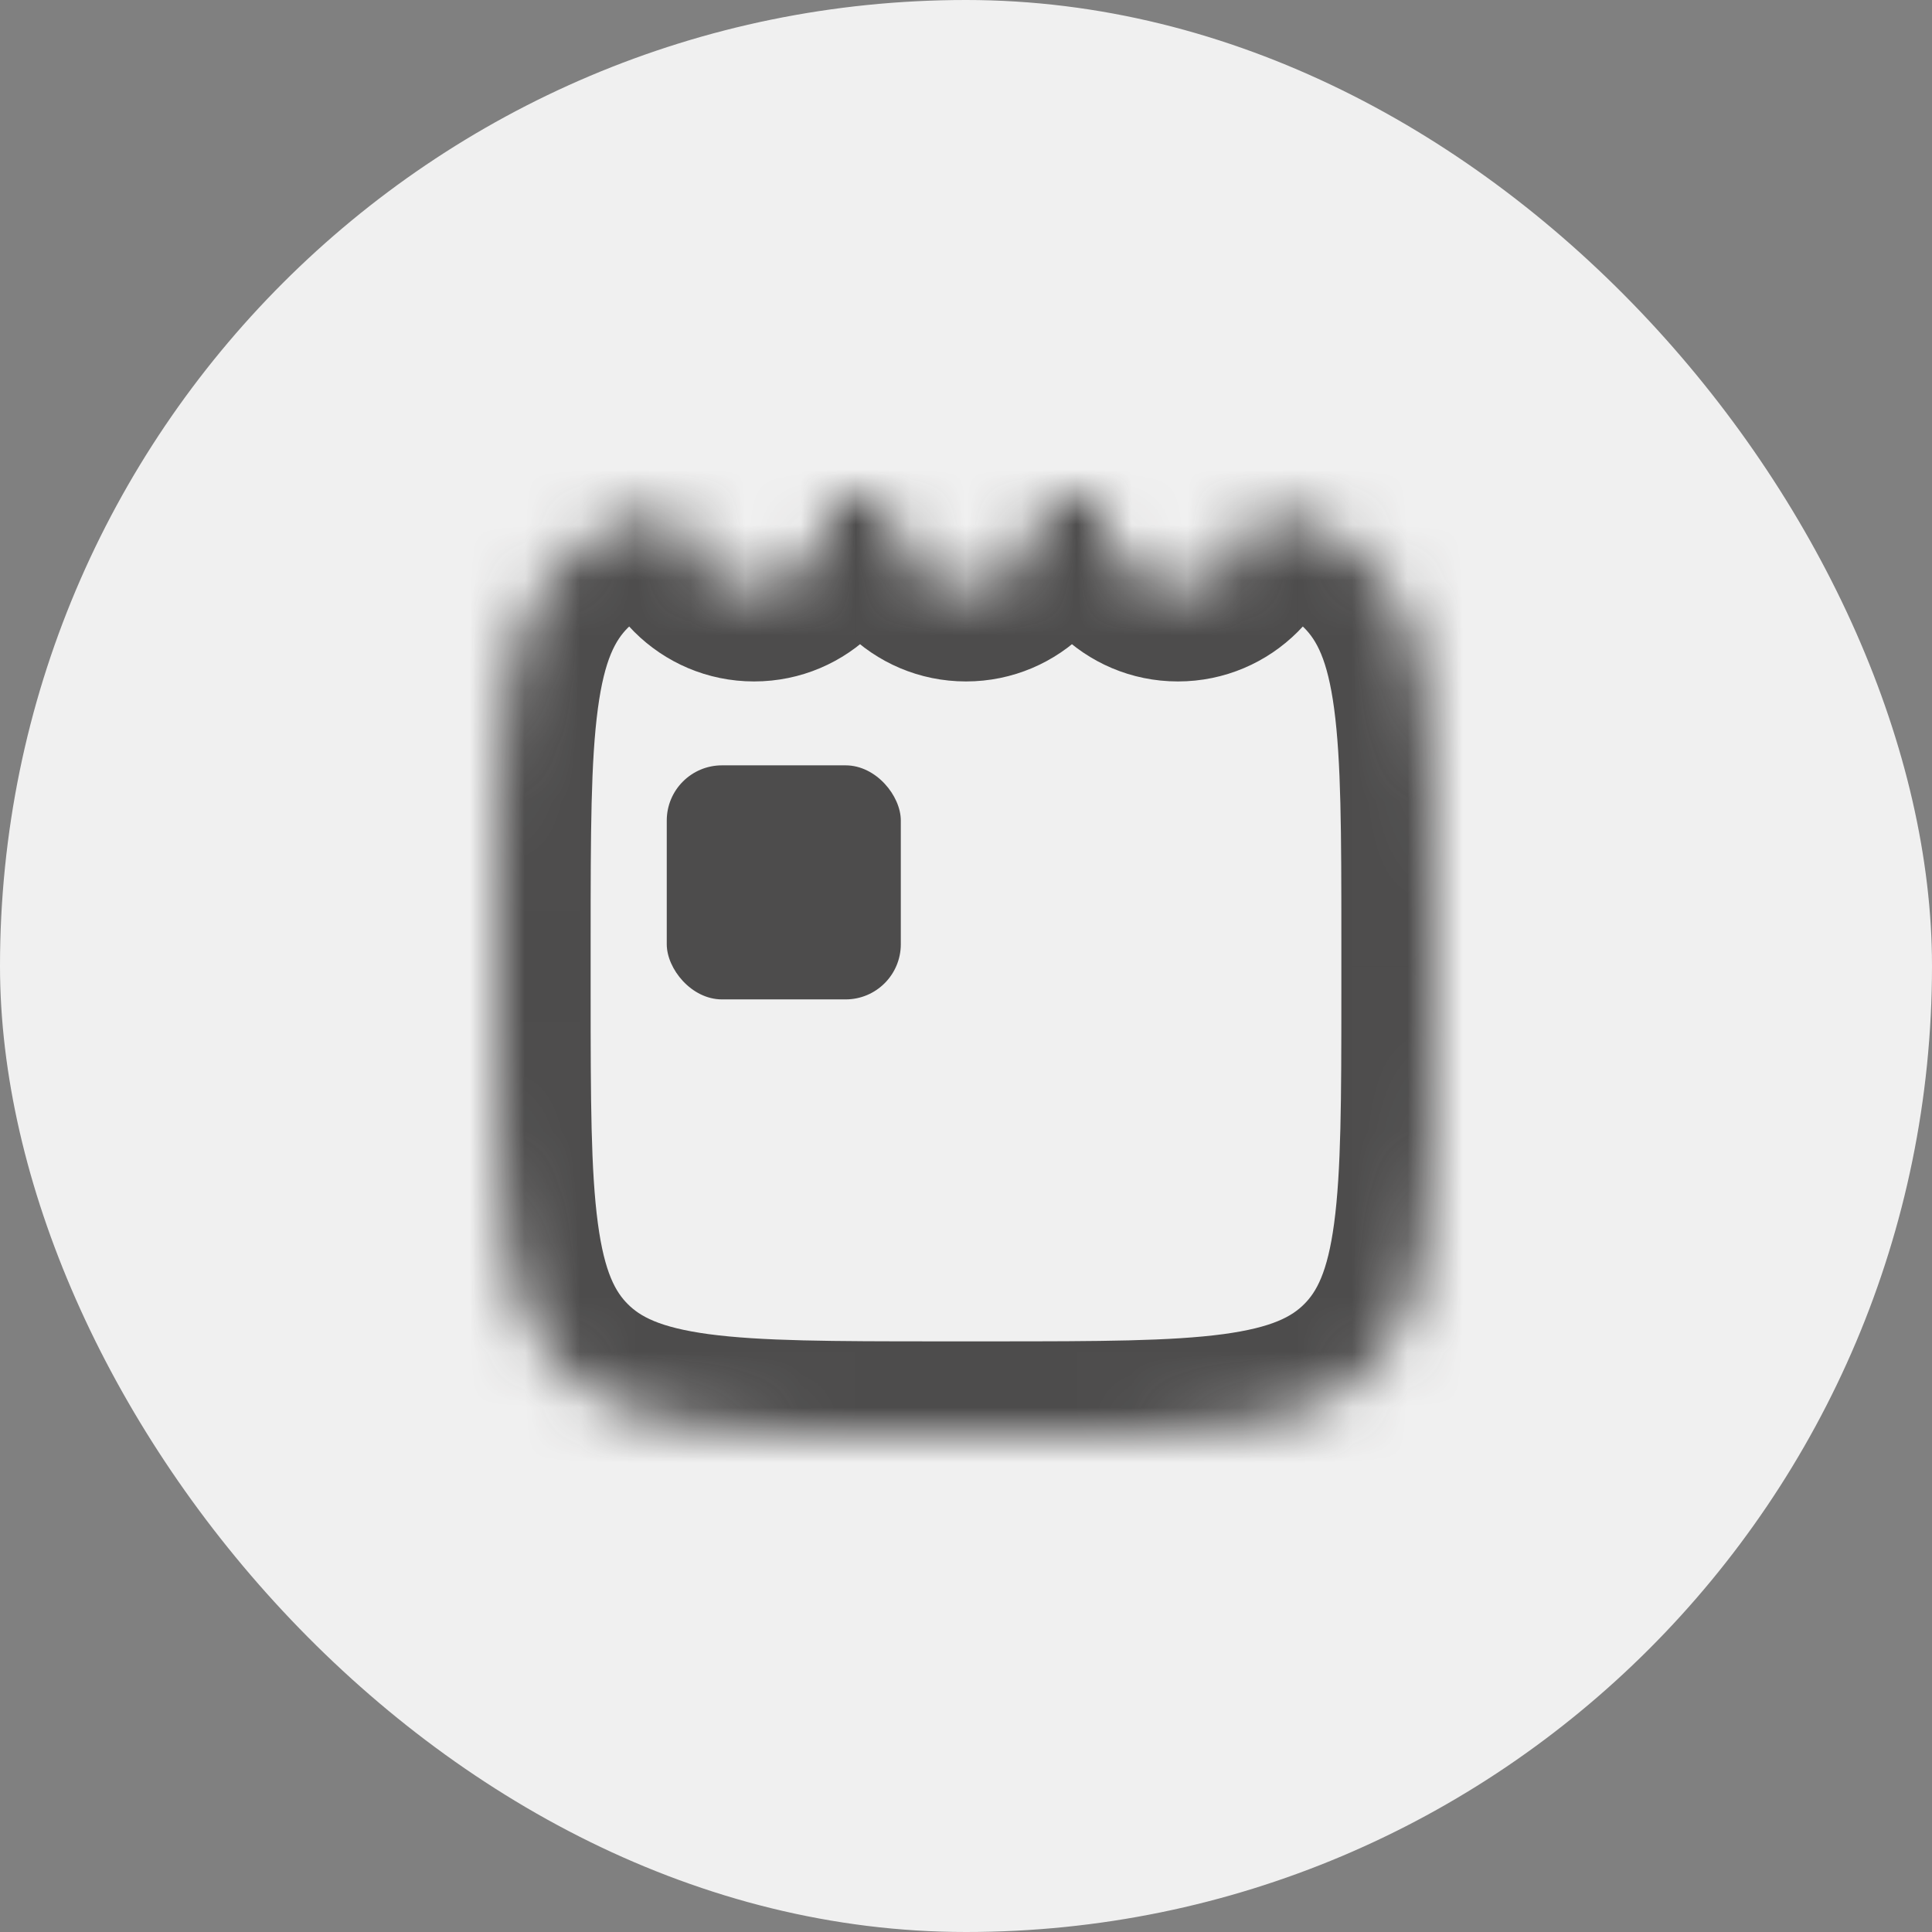 <svg width="35" height="35" viewBox="0 0 35 35" fill="none" xmlns="http://www.w3.org/2000/svg">
<rect x="0" y="0" width="35" height="35" fill="#808080" stroke="none"/>
<rect width="35" height="35" rx="17.5" fill="#F0F0F0"/>
<mask id="path-2-inside-1_1023_29986" fill="white">
<path fill-rule="evenodd" clip-rule="evenodd" d="M21.339 10.645C22.096 10.645 22.71 10.031 22.71 9.274C22.71 9.247 22.709 9.221 22.707 9.195C23.63 9.354 24.301 9.644 24.828 10.171C26 11.343 26 13.229 26 17V18C26 21.771 26 23.657 24.828 24.828C23.657 26 21.771 26 18 26H17C13.229 26 11.343 26 10.172 24.828C9 23.657 9 21.771 9 18V17C9 13.229 9 11.343 10.172 10.171C10.699 9.644 11.37 9.354 12.293 9.195C12.291 9.221 12.29 9.247 12.29 9.274C12.29 10.031 12.904 10.645 13.661 10.645C14.418 10.645 15.032 10.031 15.032 9.274C15.032 9.183 15.023 9.094 15.007 9.008C15.367 9.003 15.749 9.001 16.156 9C16.138 9.089 16.129 9.18 16.129 9.274C16.129 10.031 16.743 10.645 17.5 10.645C18.257 10.645 18.871 10.031 18.871 9.274C18.871 9.18 18.862 9.089 18.844 9C19.251 9.001 19.633 9.003 19.993 9.008C19.977 9.094 19.968 9.183 19.968 9.274C19.968 10.031 20.581 10.645 21.339 10.645Z"/>
</mask>
<path d="M22.707 9.195L22.997 7.52L20.889 7.155L21.01 9.291L22.707 9.195ZM24.828 10.171L26.03 8.969V8.969L24.828 10.171ZM10.172 10.171L11.374 11.373H11.374L10.172 10.171ZM12.293 9.195L13.99 9.291L14.111 7.155L12.003 7.52L12.293 9.195ZM15.007 9.008L14.982 7.308L12.946 7.338L13.338 9.336L15.007 9.008ZM16.156 9L17.823 9.338L18.236 7.296L16.153 7.3L16.156 9ZM18.844 9L18.847 7.3L16.764 7.296L17.177 9.338L18.844 9ZM19.993 9.008L21.662 9.336L22.054 7.338L20.018 7.308L19.993 9.008ZM21.01 9.274C21.01 9.092 21.157 8.945 21.339 8.945V12.345C23.035 12.345 24.41 10.97 24.41 9.274H21.01ZM21.01 9.291C21.01 9.285 21.01 9.28 21.01 9.274H24.41C24.41 9.215 24.408 9.157 24.405 9.098L21.01 9.291ZM22.418 10.87C23.128 10.993 23.428 11.175 23.626 11.373L26.03 8.969C25.174 8.113 24.132 7.716 22.997 7.52L22.418 10.87ZM23.626 11.373C23.844 11.591 24.048 11.936 24.169 12.837C24.296 13.787 24.3 15.066 24.3 17H27.7C27.7 15.162 27.704 13.613 27.538 12.384C27.367 11.106 26.985 9.923 26.03 8.969L23.626 11.373ZM24.3 17V18H27.7V17H24.3ZM24.3 18C24.3 19.933 24.296 21.213 24.169 22.162C24.048 23.063 23.844 23.409 23.626 23.626L26.03 26.03C26.985 25.076 27.367 23.893 27.538 22.615C27.704 21.387 27.7 19.837 27.7 18H24.3ZM23.626 23.626C23.409 23.843 23.063 24.047 22.163 24.169C21.213 24.296 19.934 24.3 18 24.3V27.7C19.838 27.7 21.387 27.703 22.616 27.538C23.893 27.366 25.076 26.985 26.03 26.03L23.626 23.626ZM18 24.3H17V27.7H18V24.3ZM17 24.3C15.066 24.3 13.787 24.296 12.837 24.169C11.937 24.047 11.591 23.843 11.374 23.626L8.969 26.03C9.924 26.985 11.107 27.366 12.384 27.538C13.613 27.703 15.162 27.7 17 27.7V24.3ZM11.374 23.626C11.156 23.409 10.952 23.063 10.831 22.162C10.704 21.213 10.7 19.933 10.7 18H7.3C7.3 19.837 7.296 21.387 7.462 22.615C7.633 23.893 8.015 25.076 8.969 26.03L11.374 23.626ZM10.7 18V17H7.3V18H10.7ZM10.7 17C10.7 15.066 10.704 13.787 10.831 12.837C10.952 11.936 11.156 11.591 11.374 11.373L8.969 8.969C8.015 9.923 7.633 11.106 7.462 12.384C7.296 13.613 7.3 15.162 7.3 17H10.7ZM11.374 11.373C11.572 11.175 11.872 10.993 12.582 10.87L12.003 7.52C10.868 7.716 9.826 8.113 8.969 8.969L11.374 11.373ZM10.595 9.098C10.592 9.157 10.59 9.215 10.59 9.274H13.99C13.99 9.28 13.99 9.285 13.99 9.291L10.595 9.098ZM10.59 9.274C10.59 10.97 11.965 12.345 13.661 12.345V8.945C13.843 8.945 13.99 9.092 13.99 9.274H10.59ZM13.661 12.345C15.357 12.345 16.732 10.97 16.732 9.274H13.332C13.332 9.092 13.48 8.945 13.661 8.945V12.345ZM16.732 9.274C16.732 9.073 16.713 8.874 16.675 8.681L13.338 9.336C13.334 9.314 13.332 9.294 13.332 9.274H16.732ZM15.031 10.708C15.381 10.703 15.756 10.701 16.16 10.7L16.153 7.3C15.743 7.301 15.352 7.303 14.982 7.308L15.031 10.708ZM14.49 8.663C14.45 8.862 14.429 9.066 14.429 9.274H17.829C17.829 9.294 17.827 9.316 17.823 9.338L14.49 8.663ZM14.429 9.274C14.429 10.97 15.804 12.345 17.5 12.345V8.945C17.682 8.945 17.829 9.092 17.829 9.274H14.429ZM17.5 12.345C19.196 12.345 20.571 10.97 20.571 9.274H17.171C17.171 9.092 17.318 8.945 17.5 8.945V12.345ZM20.571 9.274C20.571 9.066 20.55 8.862 20.51 8.663L17.177 9.338C17.173 9.316 17.171 9.294 17.171 9.274H20.571ZM18.84 10.7C19.244 10.701 19.619 10.703 19.969 10.708L20.018 7.308C19.648 7.303 19.257 7.301 18.847 7.3L18.84 10.7ZM21.668 9.274C21.668 9.294 21.666 9.314 21.662 9.336L18.325 8.681C18.287 8.874 18.268 9.072 18.268 9.274H21.668ZM21.339 8.945C21.52 8.945 21.668 9.092 21.668 9.274H18.268C18.268 10.97 19.643 12.345 21.339 12.345V8.945Z" fill="#4D4C4C" mask="url(#path-2-inside-1_1023_29986)"/>
<rect x="12.079" y="13.865" width="4.24" height="4.24" rx="1" fill="#4D4C4C"/>
</svg>
